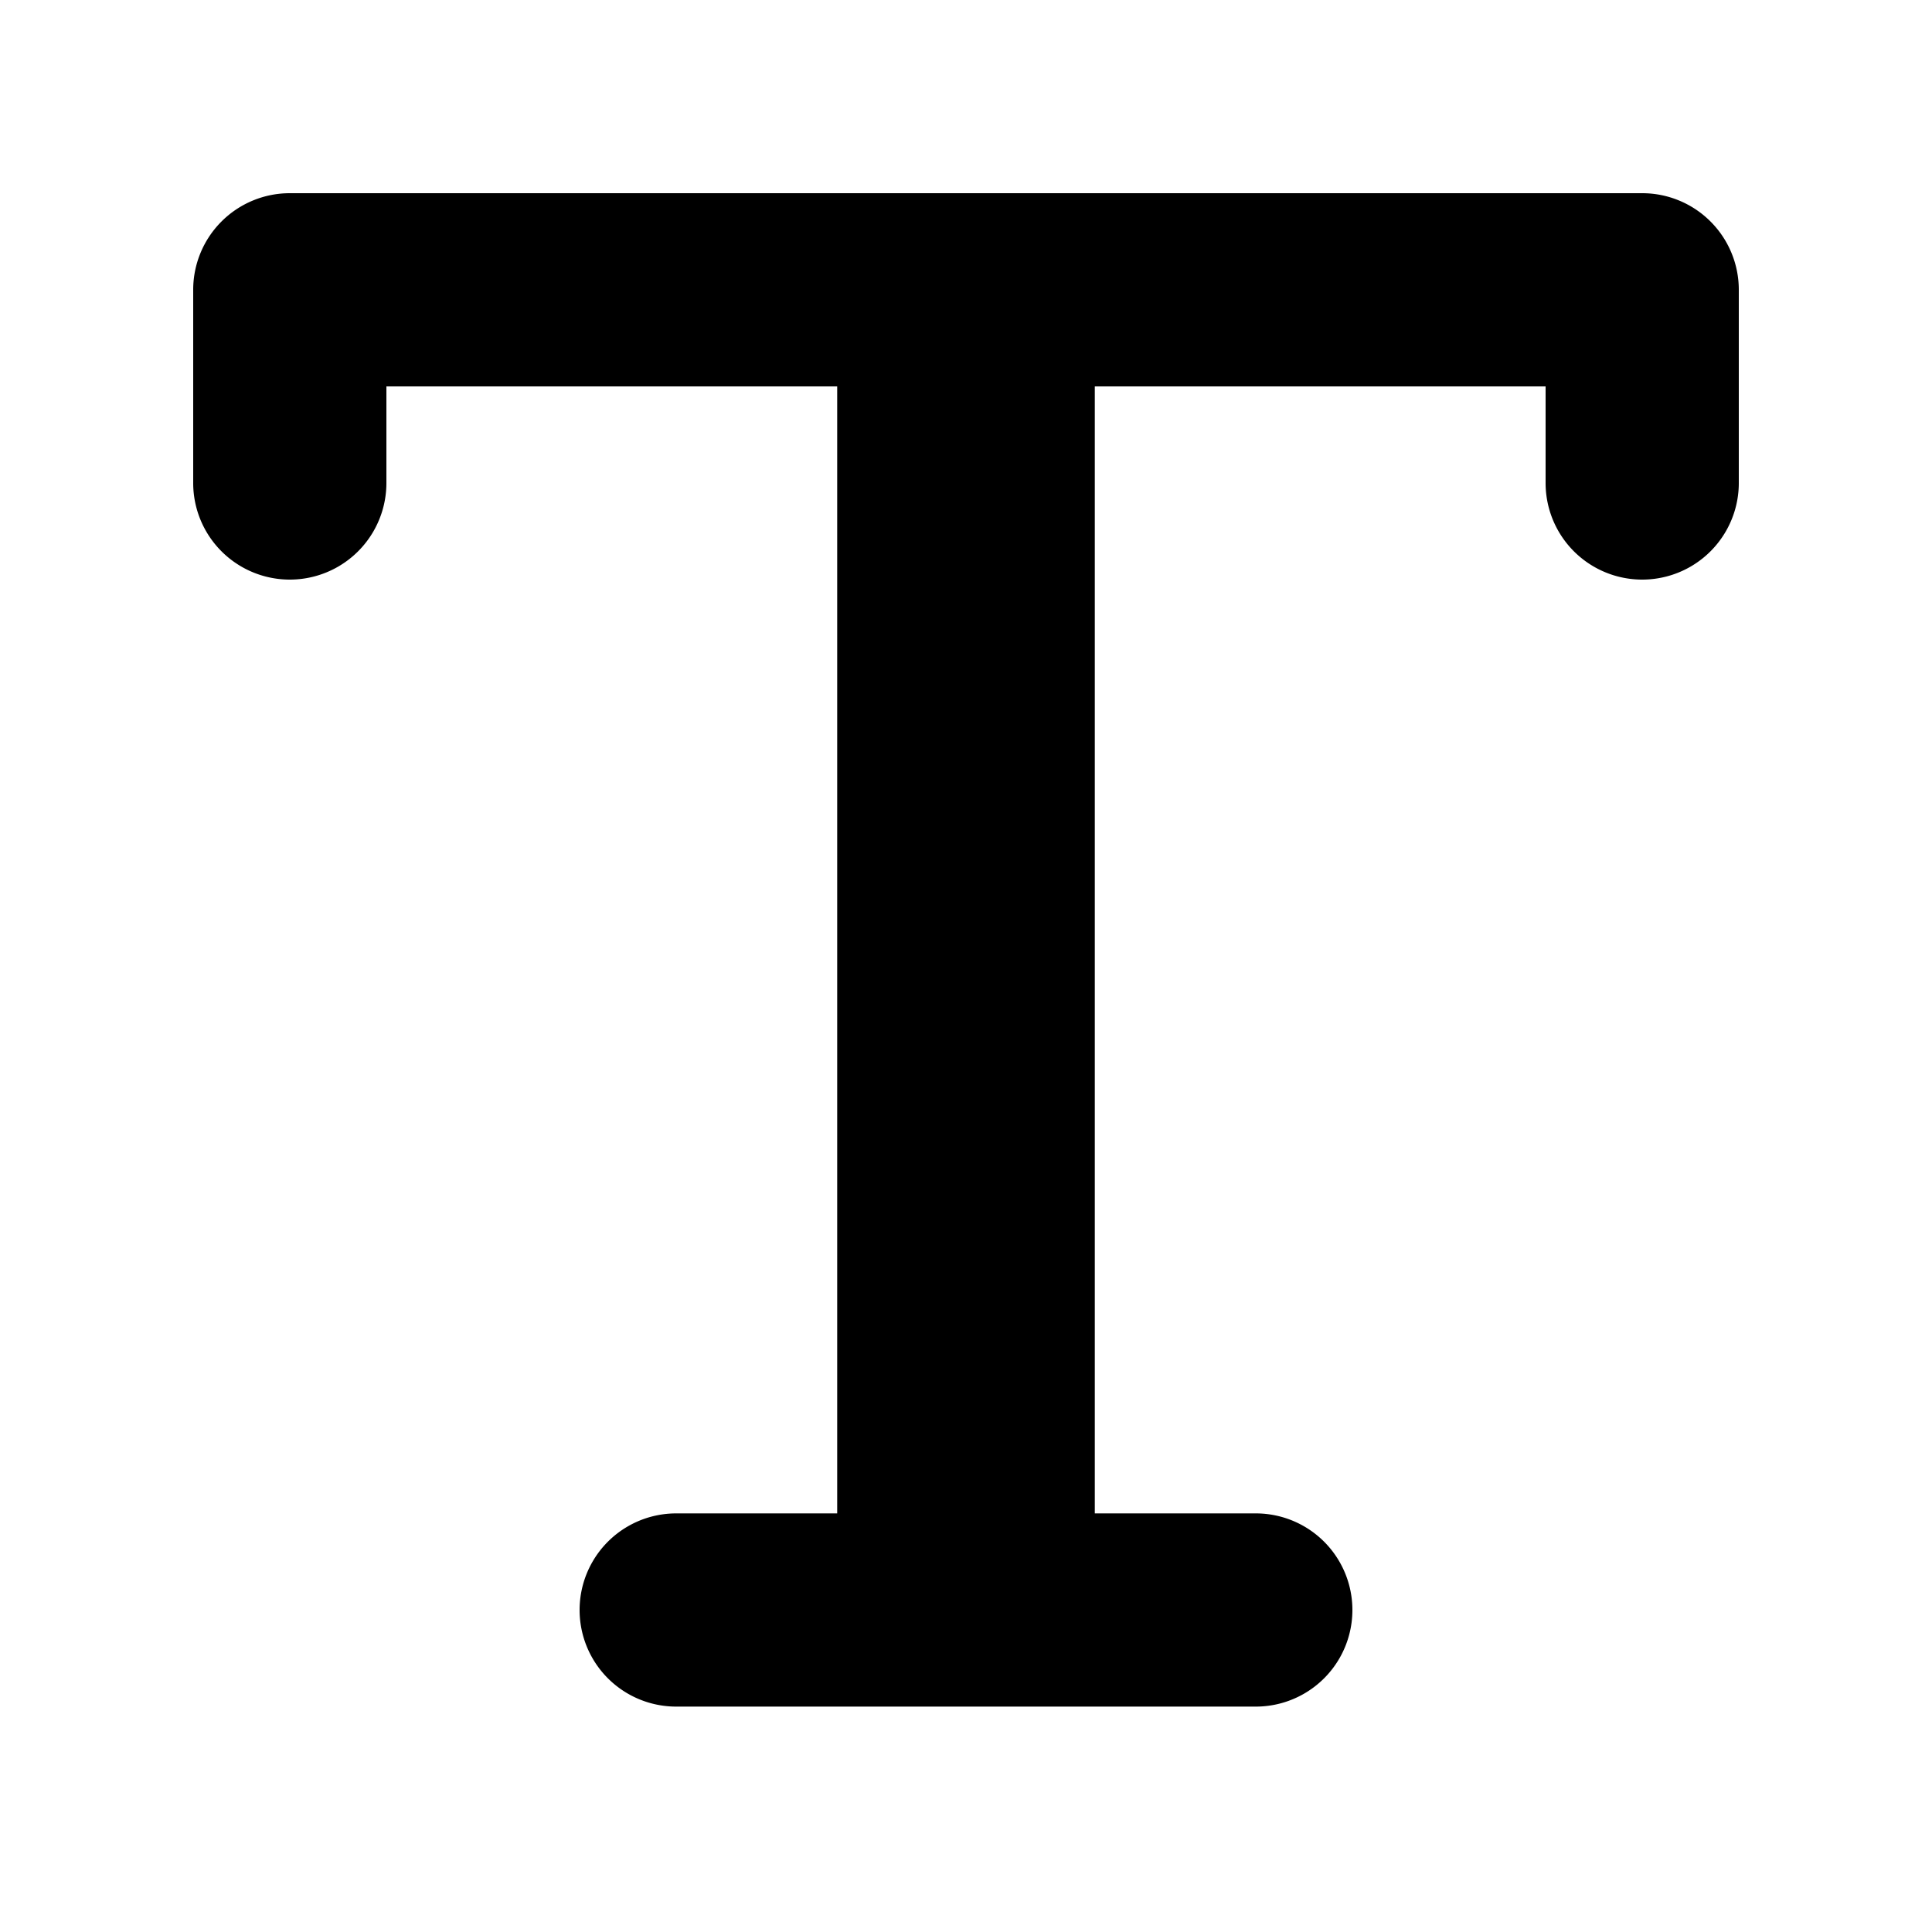 <svg xmlns="http://www.w3.org/2000/svg" viewBox="2.5 2.5 15 15"><path d="M4 4.75a.75.75 0 0 1 .75-.75h10.5a.75.75 0 0 1 .75.75v1.5a.75.75 0 0 1-1.5 0v-.75h-3.5v8.75h1.25a.75.75 0 0 1 0 1.5h-4.5a.75.75 0 0 1 0-1.5h1.25v-8.75h-3.5v.75a.75.75 0 0 1-1.5 0v-1.5Z"/></svg>